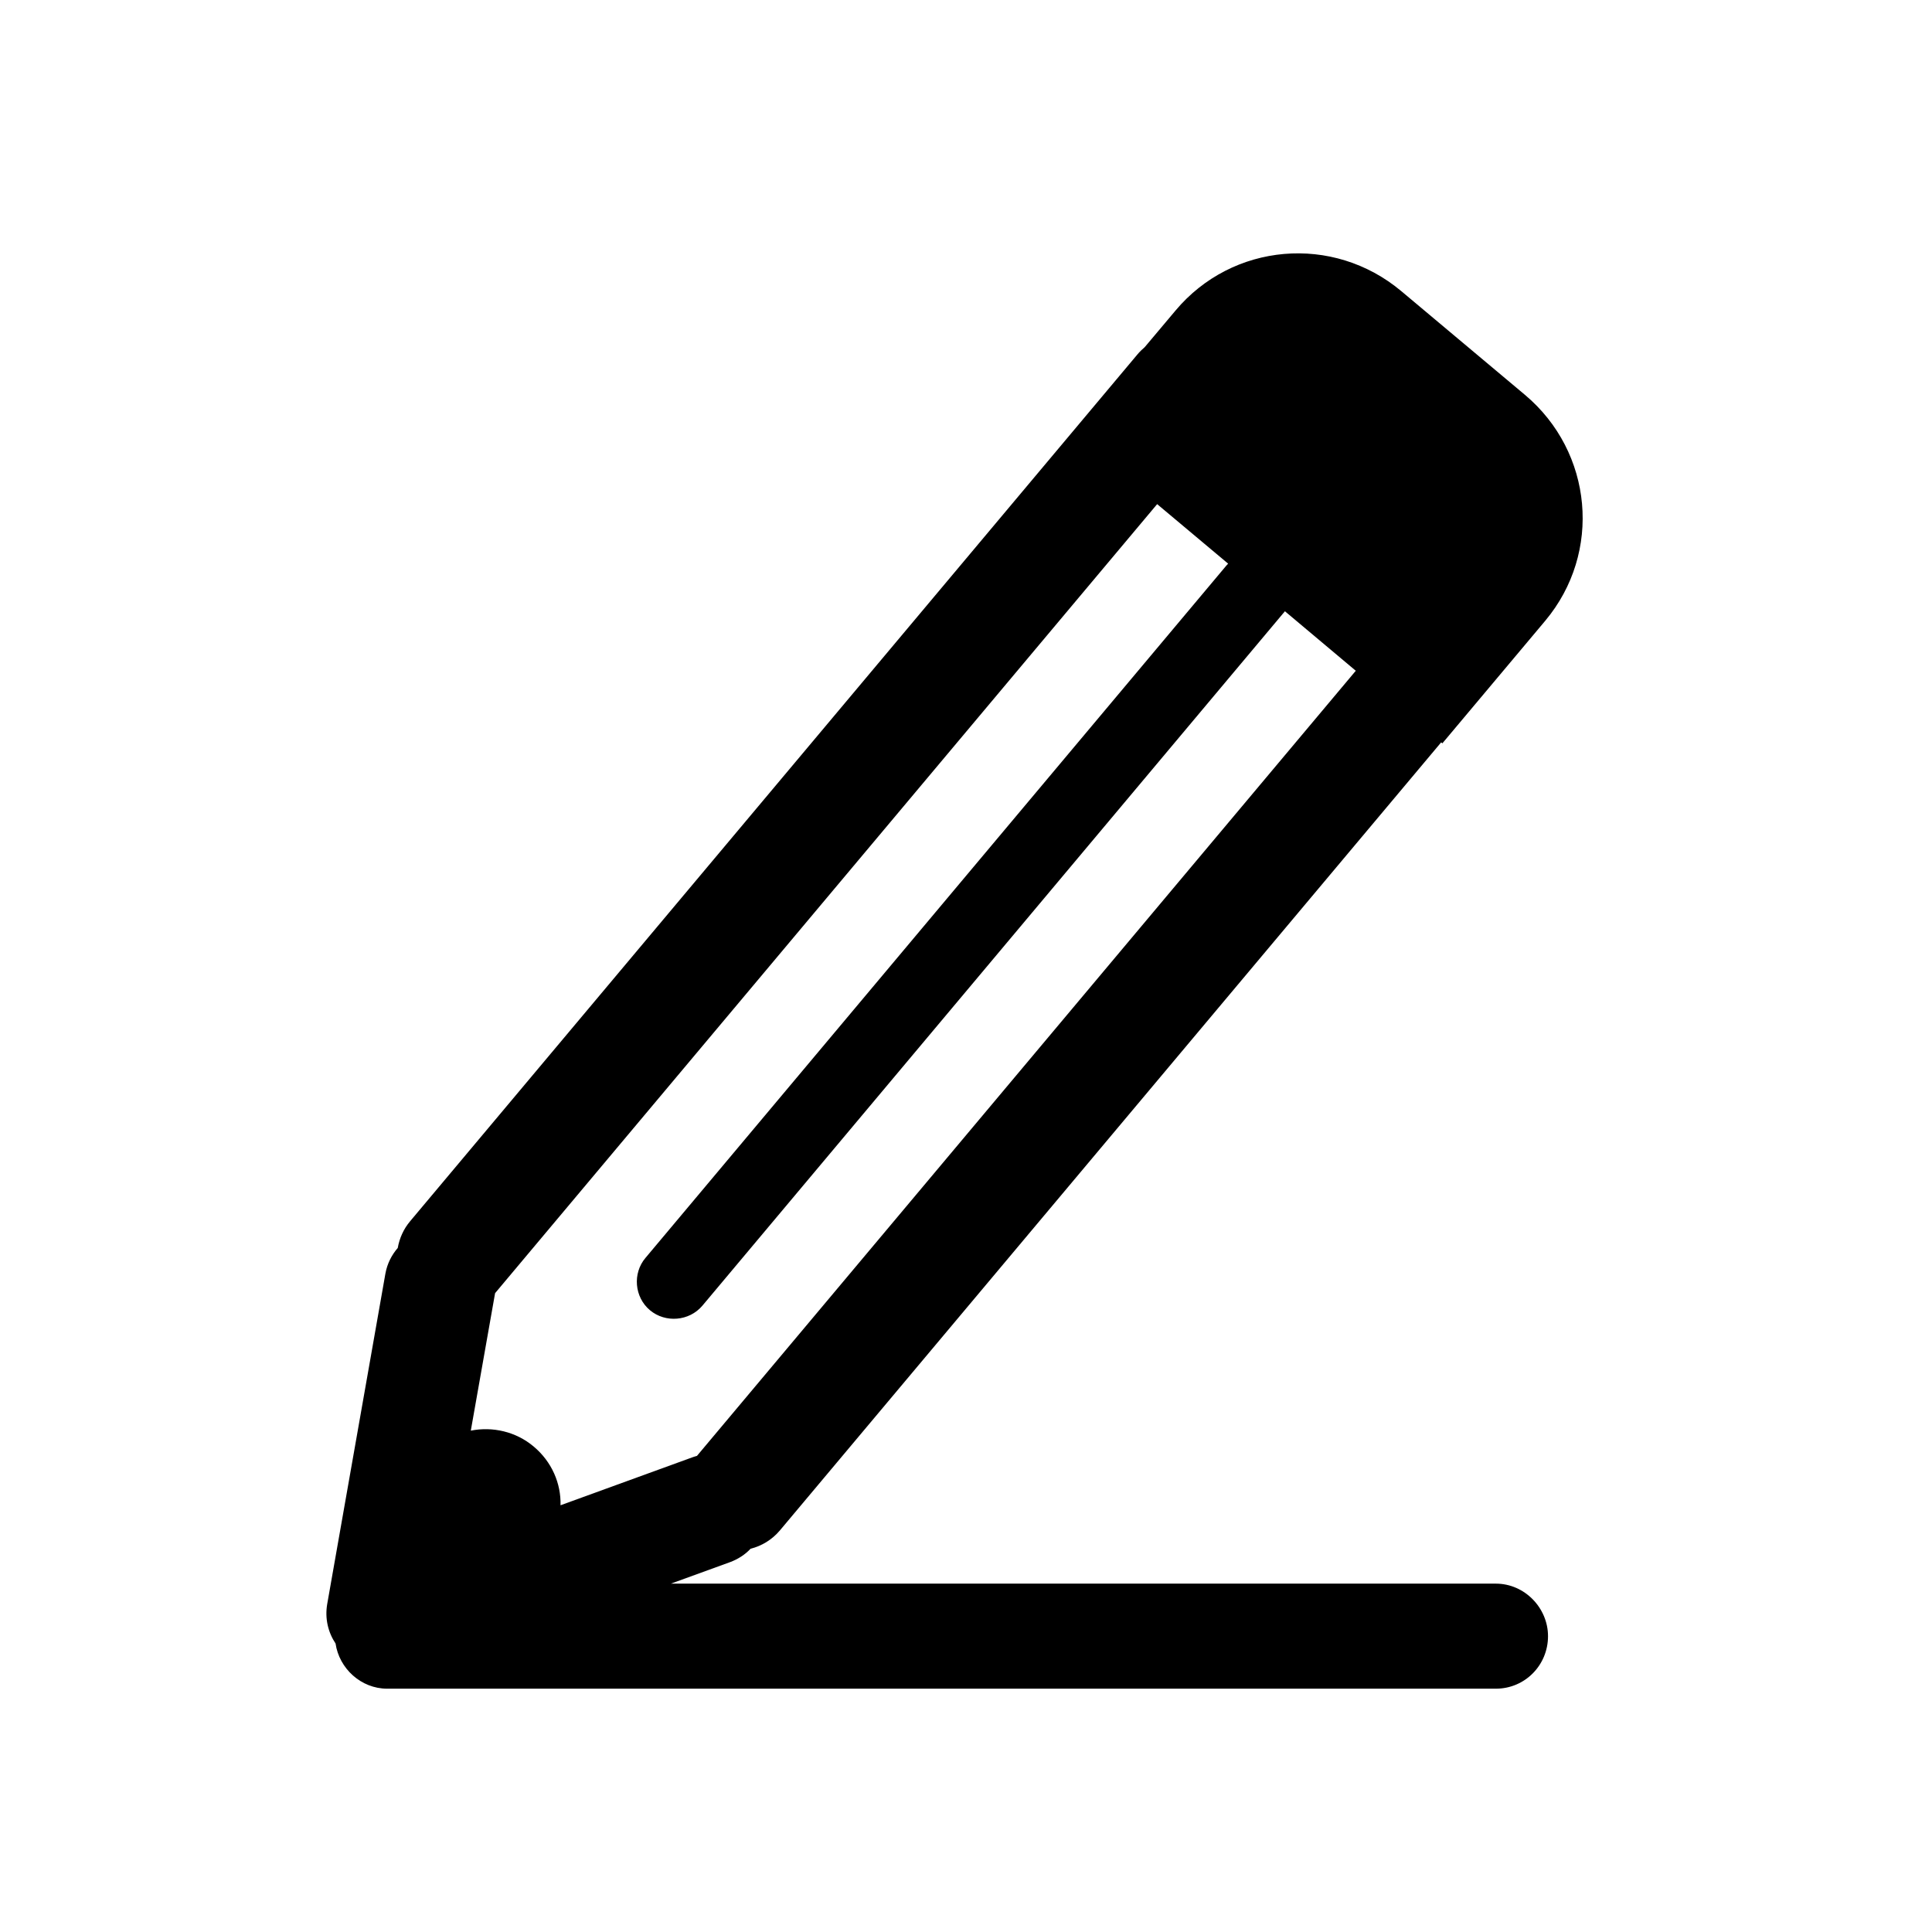 <?xml version="1.0" encoding="UTF-8" standalone="no"?>
<svg width="16px" height="16px" viewBox="0 0 16 16" version="1.1" xmlns="http://www.w3.org/2000/svg" xmlns:xlink="http://www.w3.org/1999/xlink">
    <!-- Generator: Sketch 41.2 (35397) - http://www.bohemiancoding.com/sketch -->
    <title>edit</title>
    <desc>Created with Sketch.</desc>
    <defs></defs>
    <g id="Icons" stroke="none" stroke-width="1" fill="none" fill-rule="evenodd">
        <g id="Icon-Set-Example" transform="translate(-24, -96)" fill="#000000">
            <g id="edit" transform="translate(24, 96)">
                <path d="M5.556,13.115 L6.046,12.937 C6.113,12.912 6.171,12.874 6.216,12.826 C6.308,12.803 6.393,12.752 6.459,12.674 L11.935,6.148 L11.945,6.156 L12.797,5.141 C13.27,4.576 13.192,3.743 12.629,3.27 L11.606,2.412 C11.039,1.936 10.205,2.011 9.735,2.572 L9.48,2.875 C9.459,2.893 9.438,2.913 9.419,2.936 L3.397,10.113 C3.342,10.178 3.308,10.255 3.294,10.335 C3.243,10.394 3.207,10.465 3.192,10.546 L2.71,13.283 C2.689,13.403 2.717,13.518 2.779,13.611 C2.809,13.817 2.989,13.985 3.207,13.985 L12.388,13.985 C12.628,13.985 12.82,13.791 12.82,13.55 C12.82,13.317 12.627,13.115 12.388,13.115 L5.556,13.115 Z M11.228,5.555 L5.772,12.057 C5.758,12.061 5.744,12.065 5.731,12.07 L4.642,12.466 C4.647,12.286 4.57,12.105 4.419,11.979 C4.273,11.856 4.079,11.812 3.899,11.848 L4.1,10.71 C4.101,10.708 4.102,10.707 4.103,10.706 L9.583,4.175 L10.171,4.668 C10.166,4.673 10.161,4.679 10.156,4.684 L5.345,10.418 C5.238,10.545 5.253,10.742 5.383,10.851 C5.51,10.957 5.707,10.943 5.817,10.813 L10.627,5.079 C10.632,5.074 10.637,5.068 10.641,5.062 L11.228,5.555 Z"></path>
            </g>
        </g>
    </g>
</svg>